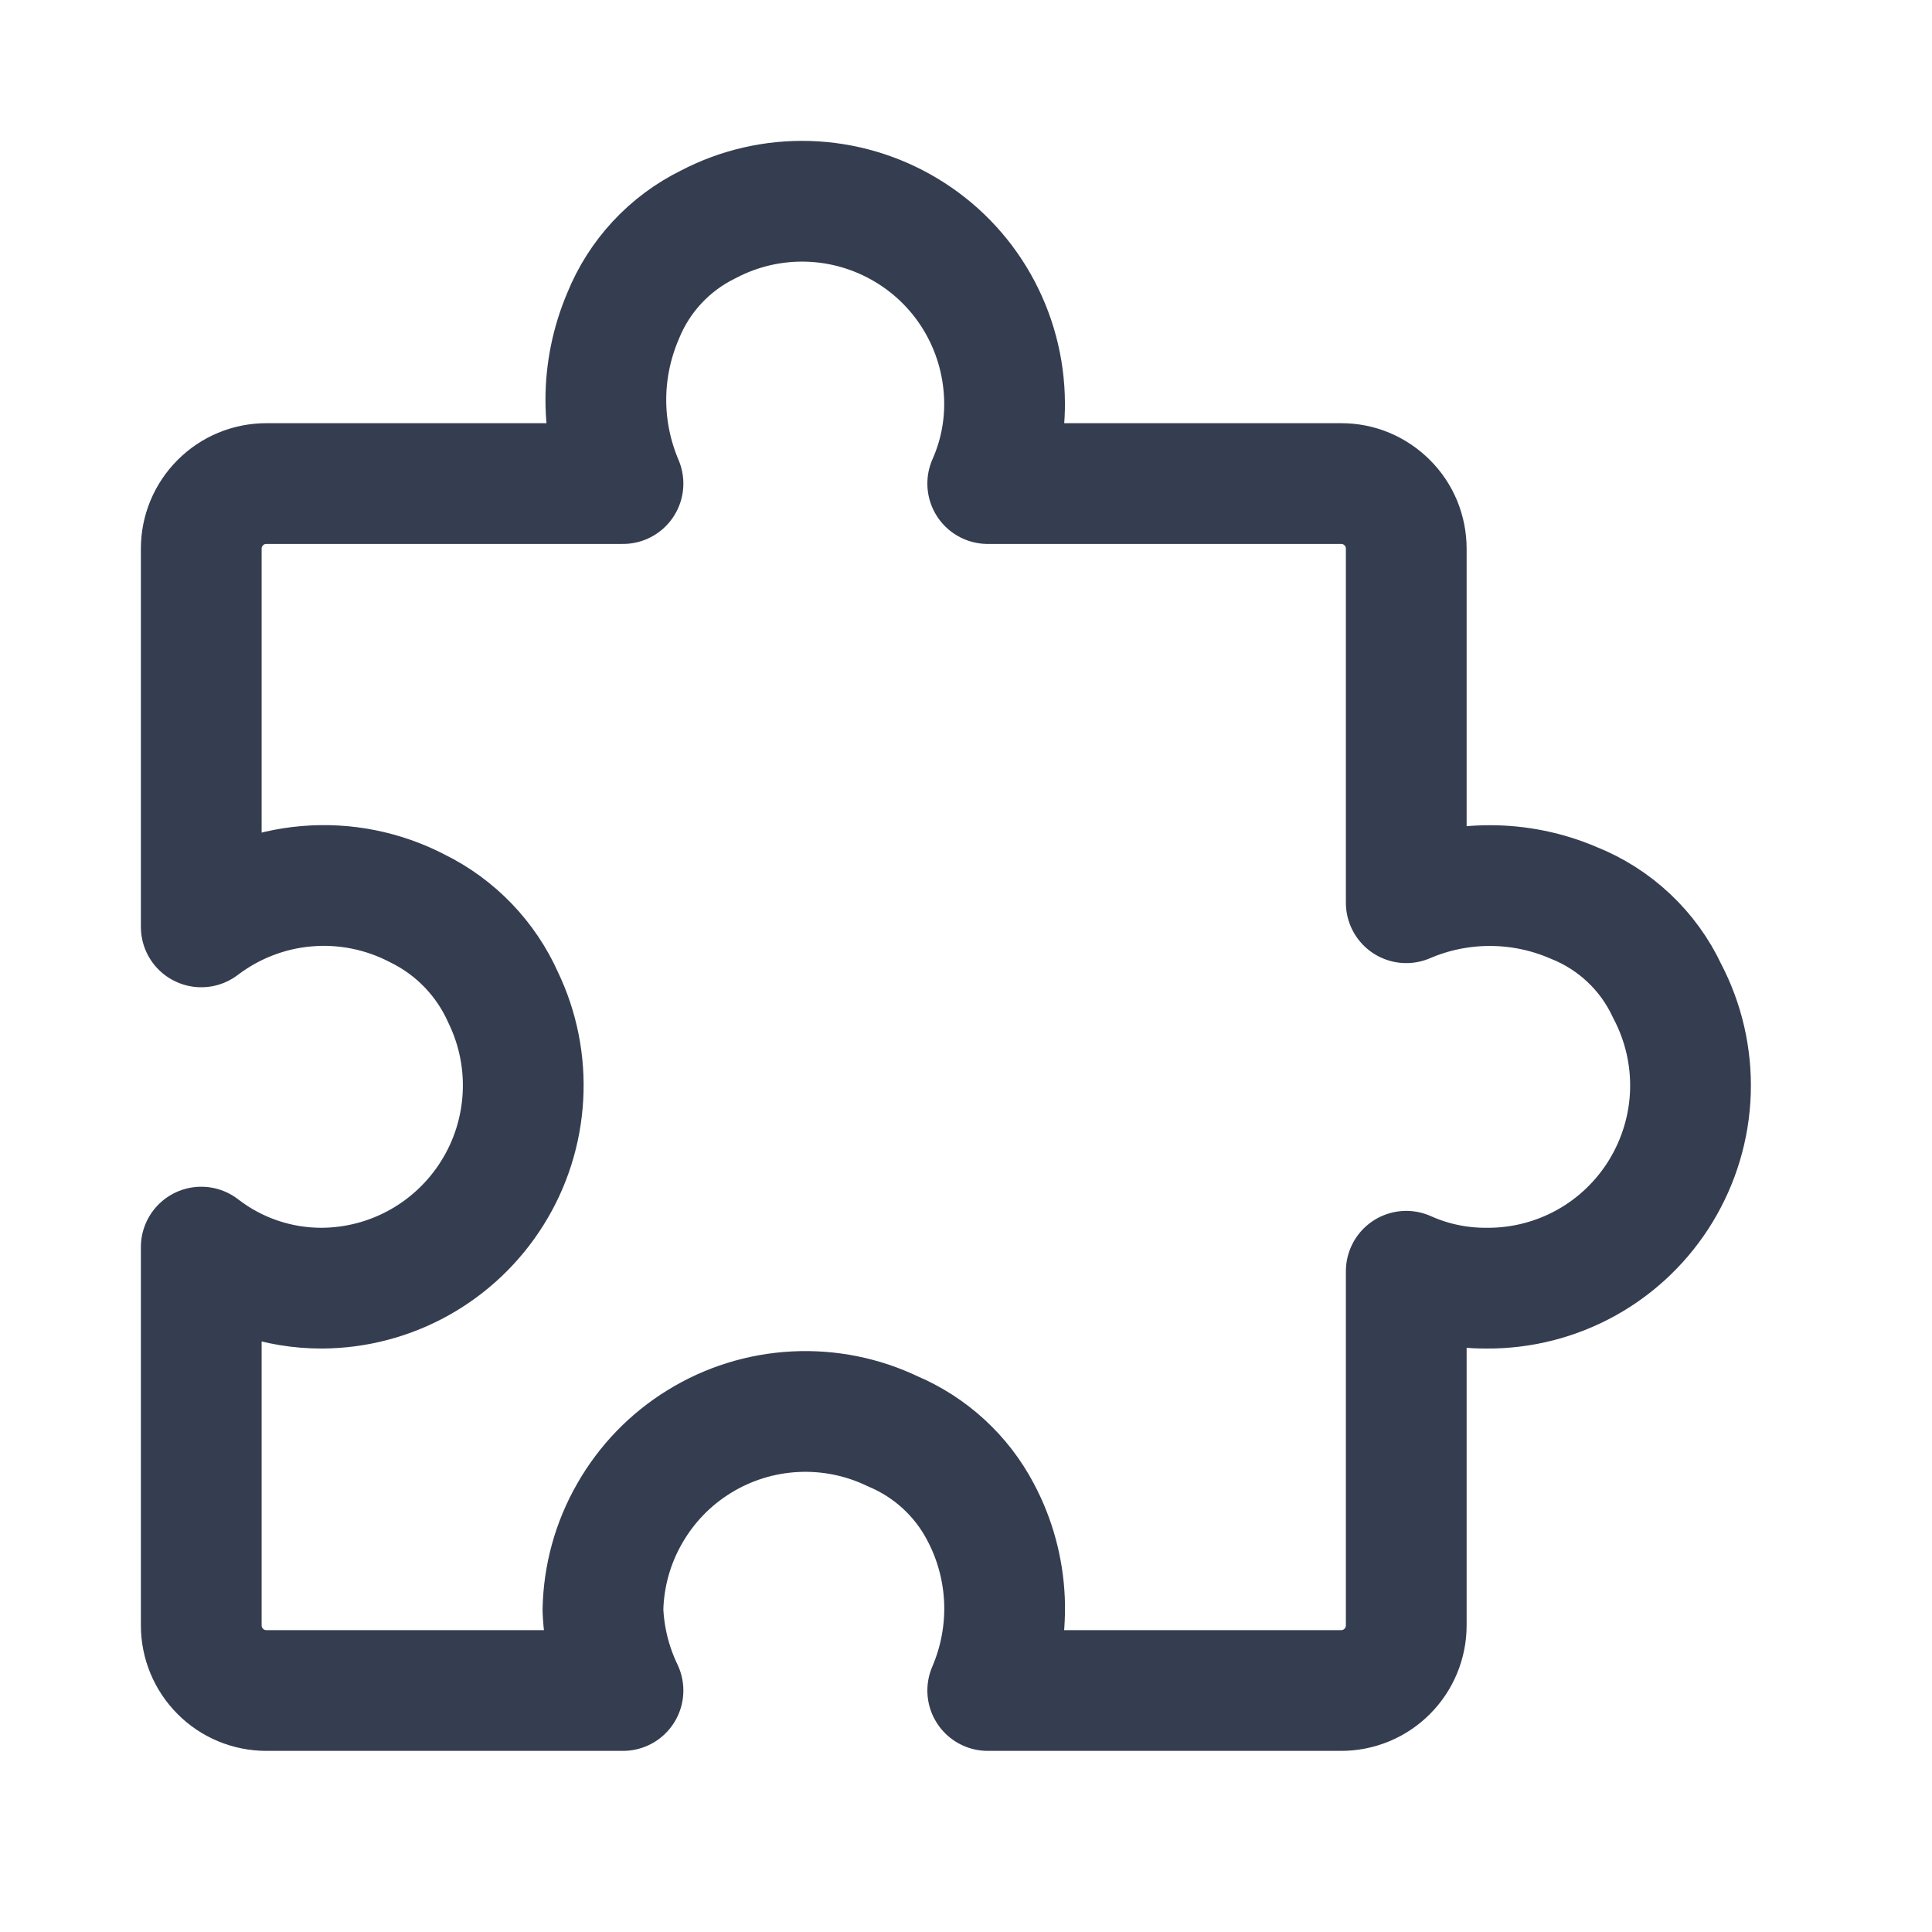 <svg width="24" height="24" viewBox="0 0 24 24" fill="none" xmlns="http://www.w3.org/2000/svg">
<path d="M5.184 11.284C4.761 11.064 4.284 10.968 3.809 11.009C3.334 11.049 2.88 11.225 2.5 11.514V6.816C2.5 6.601 2.585 6.396 2.737 6.244C2.888 6.092 3.094 6.007 3.308 6.007H7.739C7.599 5.678 7.526 5.324 7.526 4.967C7.526 4.61 7.599 4.256 7.739 3.927C7.939 3.43 8.316 3.024 8.797 2.788C9.179 2.587 9.607 2.488 10.039 2.501C10.47 2.514 10.891 2.638 11.261 2.861C11.631 3.083 11.938 3.398 12.151 3.774C12.364 4.15 12.477 4.575 12.479 5.007C12.481 5.351 12.41 5.692 12.27 6.007H16.661C16.767 6.007 16.872 6.027 16.97 6.068C17.068 6.109 17.157 6.169 17.232 6.244C17.308 6.319 17.367 6.408 17.408 6.506C17.448 6.605 17.469 6.71 17.469 6.816V11.214C17.797 11.073 18.15 11.001 18.507 11.001C18.864 11.001 19.217 11.073 19.545 11.214C20.06 11.418 20.478 11.811 20.712 12.314C20.914 12.699 21.013 13.13 20.999 13.565C20.985 14 20.858 14.423 20.632 14.795C20.406 15.166 20.088 15.473 19.709 15.684C19.329 15.896 18.901 16.005 18.467 16.002C18.123 16.004 17.783 15.933 17.469 15.792V20.19C17.469 20.405 17.384 20.611 17.232 20.763C17.081 20.915 16.875 21 16.661 21H12.27C12.422 20.647 12.493 20.264 12.478 19.88C12.462 19.496 12.361 19.12 12.18 18.781C11.944 18.332 11.559 17.979 11.092 17.781C10.713 17.599 10.294 17.515 9.874 17.537C9.453 17.559 9.045 17.686 8.687 17.907C8.328 18.127 8.031 18.435 7.822 18.801C7.612 19.166 7.498 19.579 7.49 20C7.504 20.347 7.589 20.687 7.739 21H3.308C3.094 21 2.888 20.915 2.737 20.763C2.585 20.611 2.5 20.405 2.5 20.19V15.492C2.929 15.824 3.455 16.003 3.997 16.002C4.421 16 4.838 15.891 5.208 15.684C5.579 15.477 5.891 15.18 6.116 14.82C6.342 14.46 6.472 14.049 6.496 13.624C6.52 13.2 6.436 12.777 6.252 12.394C6.037 11.91 5.659 11.517 5.184 11.284V11.284Z" stroke="#353E50" stroke-width="1.5" stroke-linecap="round" stroke-linejoin="round"/>
</svg>
